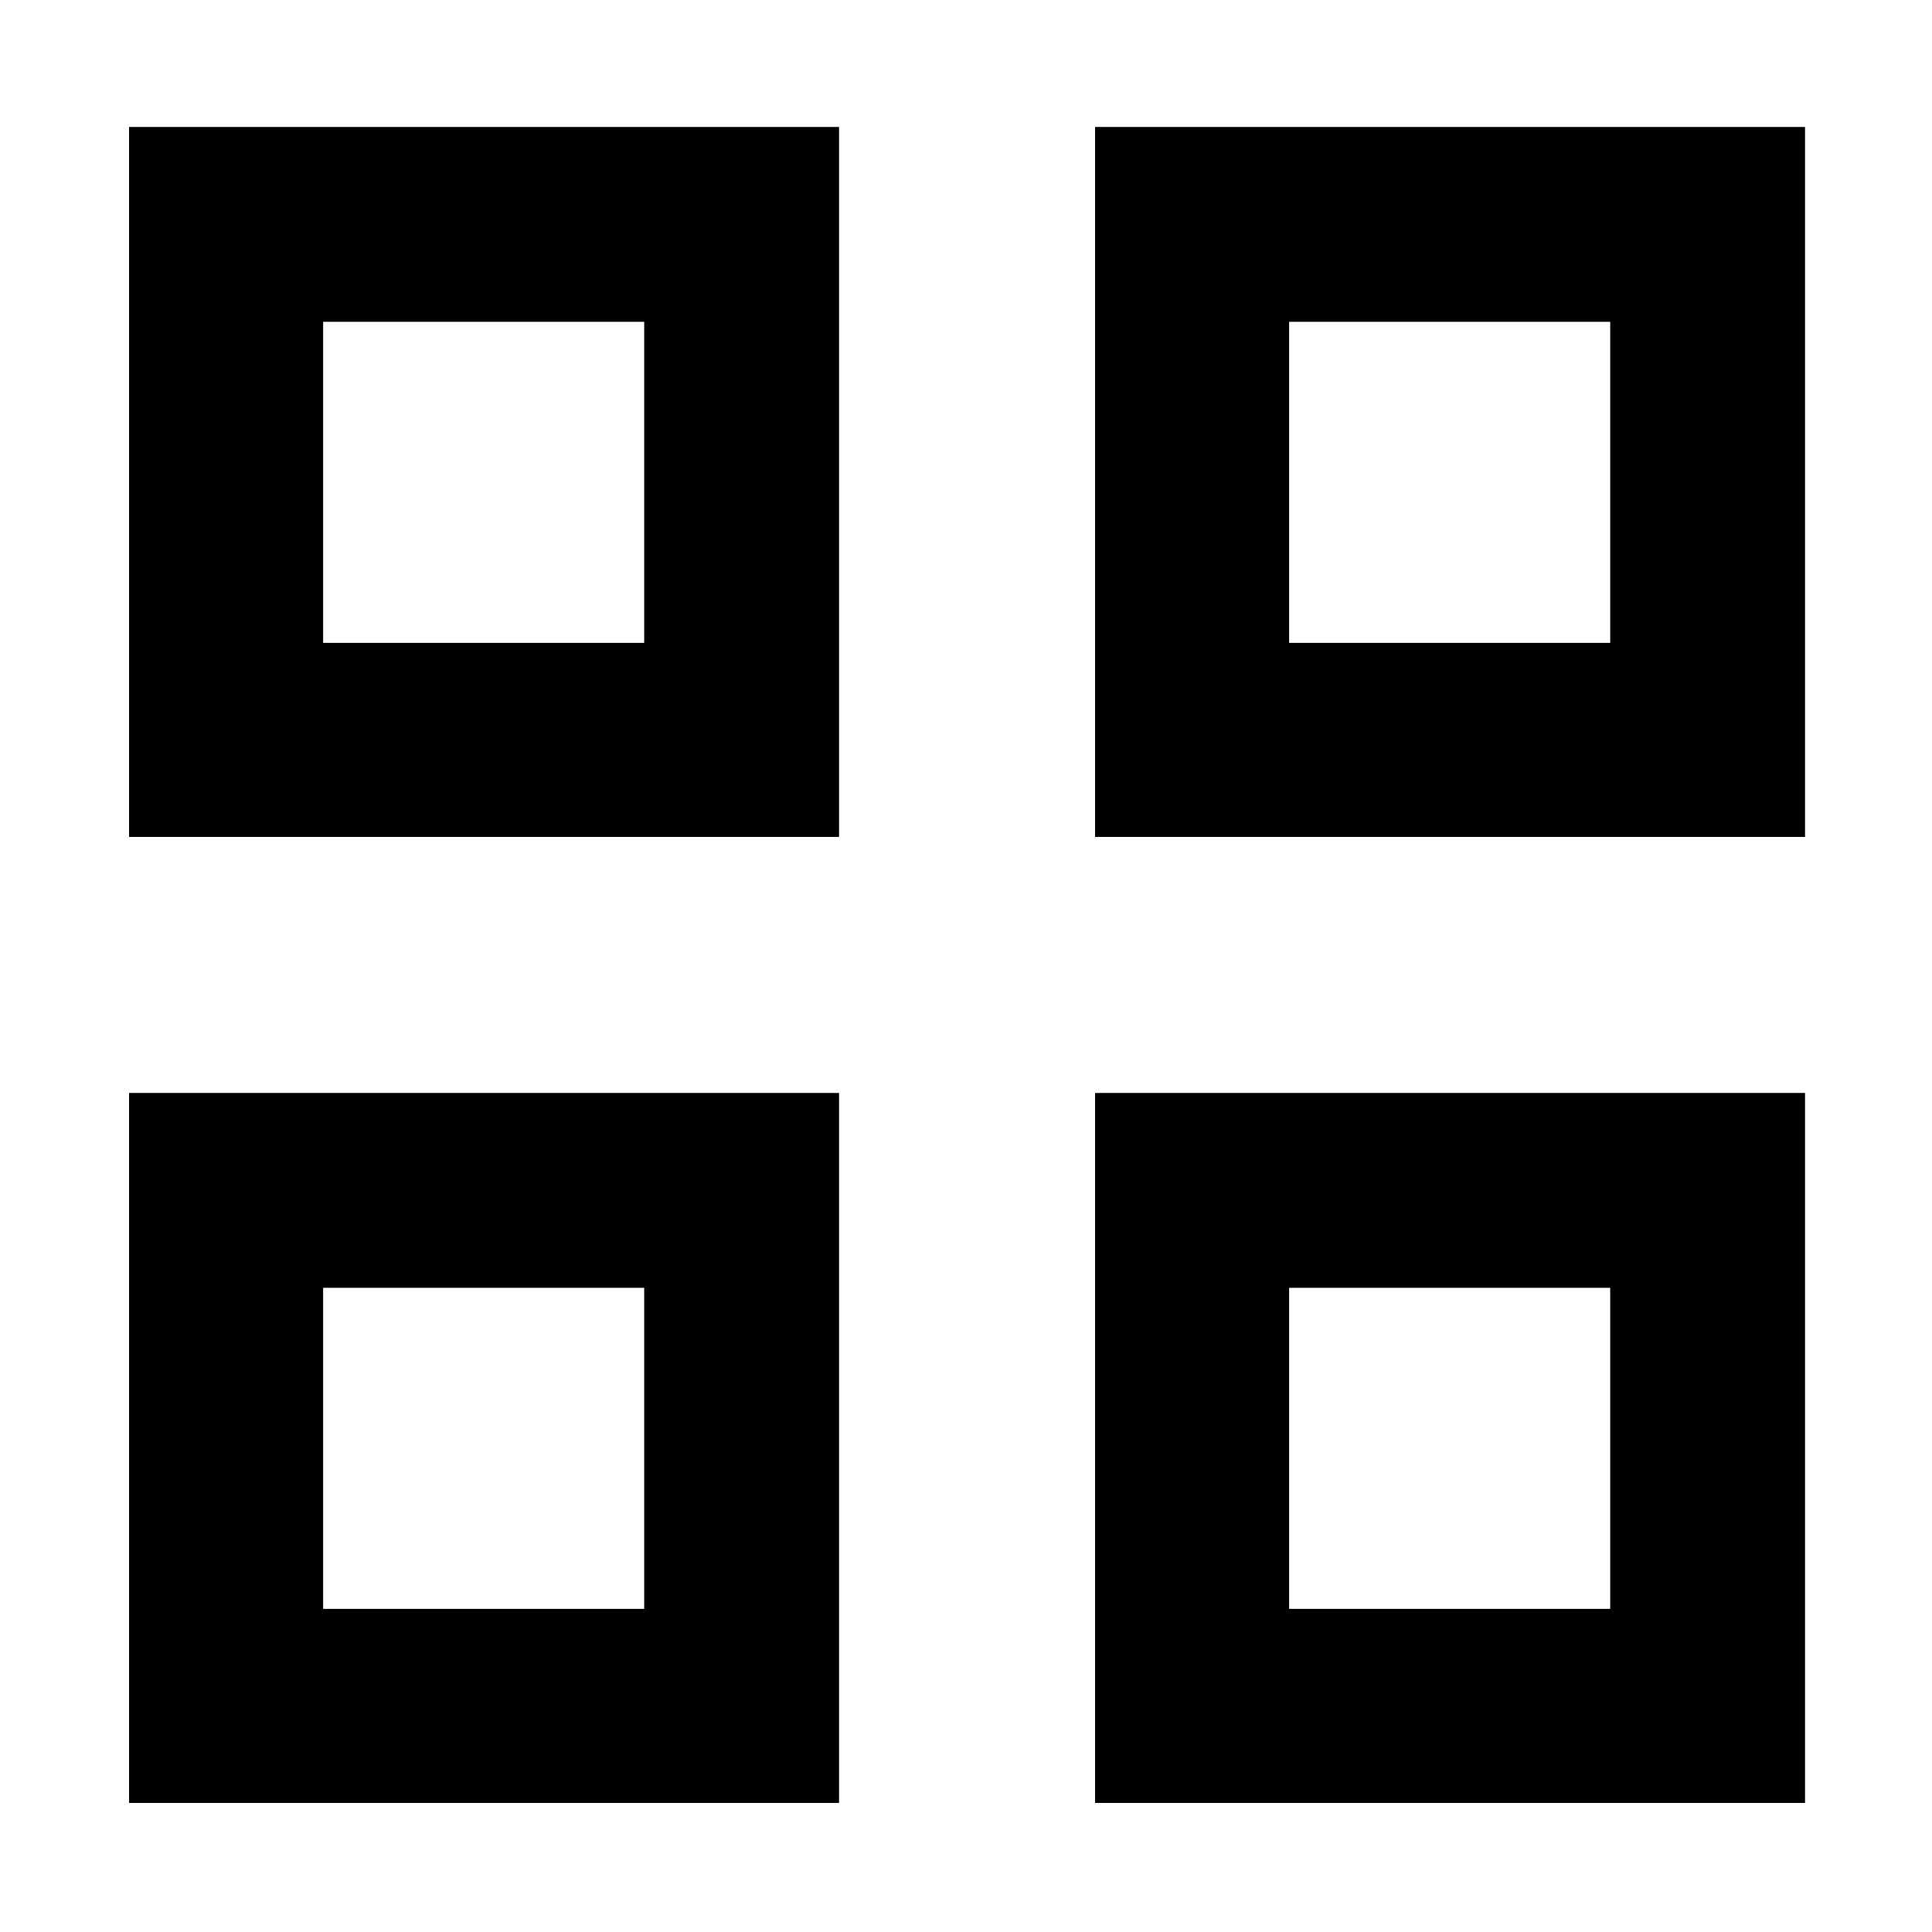 <svg xmlns="http://www.w3.org/2000/svg" height="40" viewBox="0 -960 960 960" width="40"><path d="M64.13-544.13v-352.78h352.78v352.78H64.13Zm96.43-96.43H320.1V-800.1H160.56v159.54ZM64.13-64.13v-352.78h352.78v352.78H64.13Zm96.43-96.43H320.1V-320.1H160.56v159.54Zm383.57-383.57v-352.78h352.78v352.78H544.13Zm96.43-96.43H800.1V-800.1H640.56v159.54ZM544.13-64.13v-352.78h352.78v352.78H544.13Zm96.43-96.43H800.1V-320.1H640.56v159.54Zm-320.46-480Zm0 320.46Zm320.46-320.46Zm0 320.46Z"/></svg>